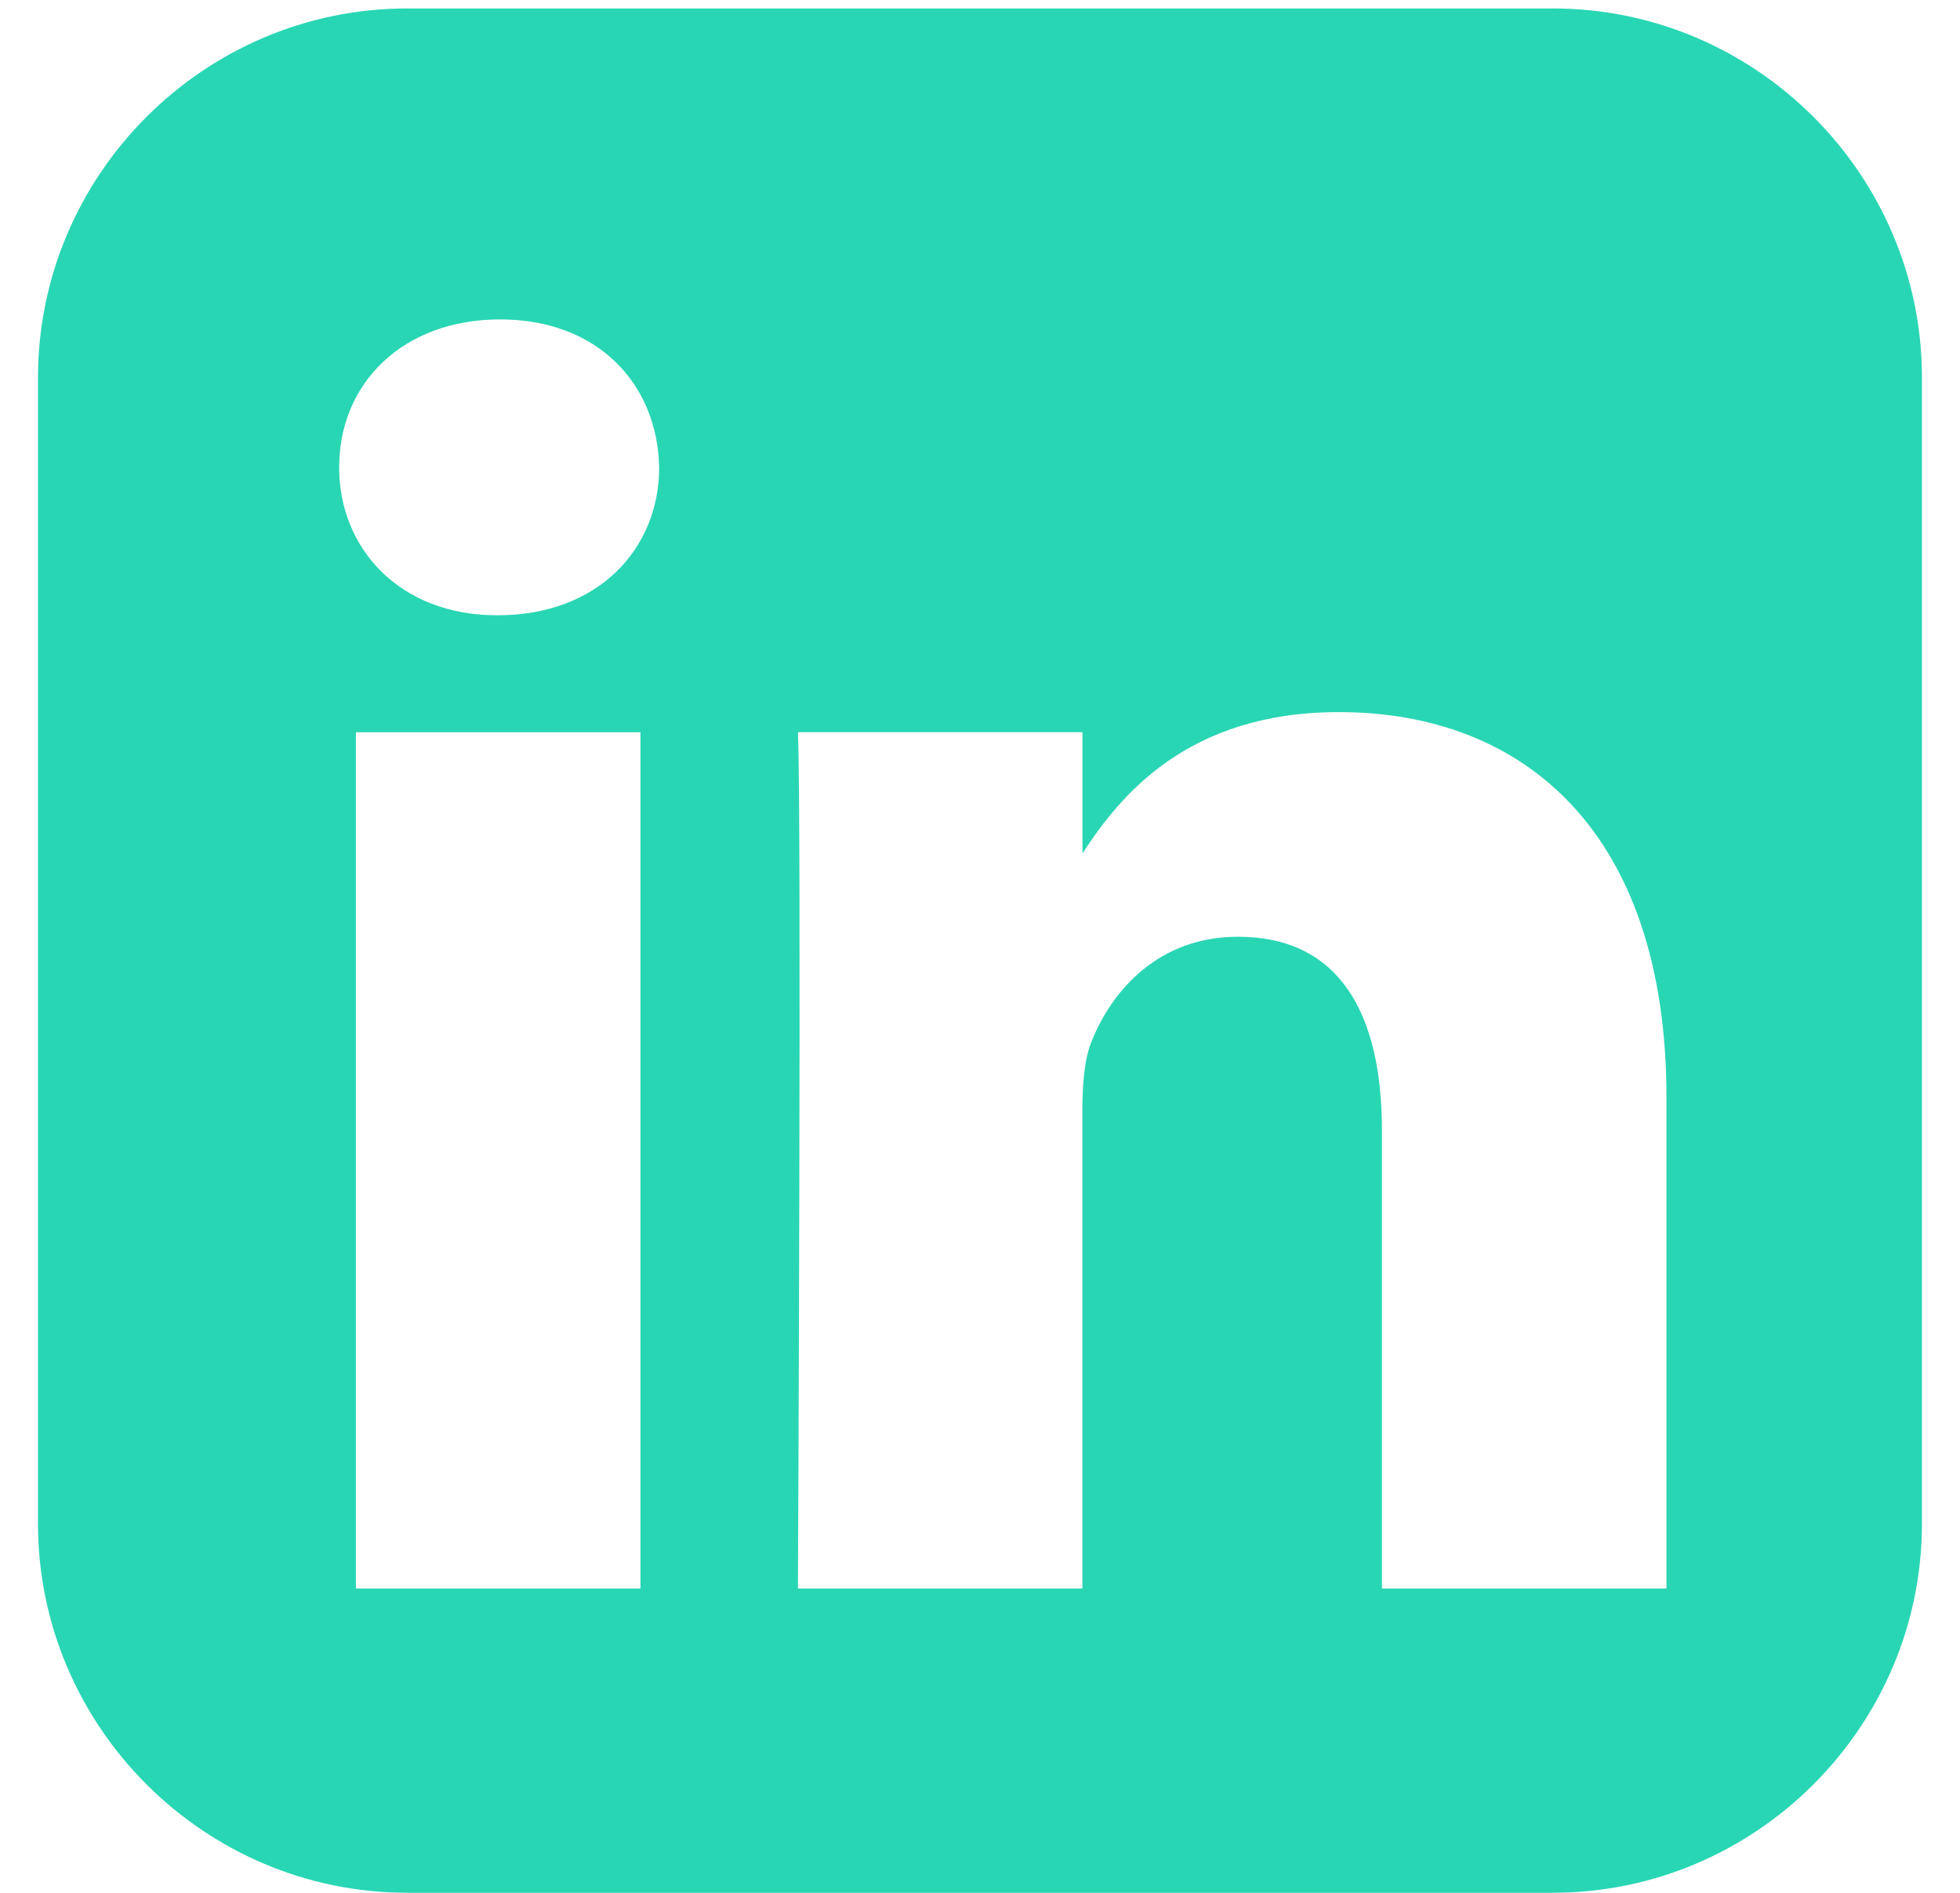 <svg width="29" height="28" viewBox="0 0 29 28" fill="none" xmlns="http://www.w3.org/2000/svg">
<path d="M6.025 0.125C3.021 0.125 0.562 2.583 0.562 5.587V22.538C0.562 25.542 3.021 27.999 6.025 27.999H22.975C25.979 27.999 28.437 25.542 28.437 22.538V5.587C28.437 2.583 25.979 0.125 22.975 0.125H6.025ZM7.399 4.725C8.839 4.725 9.726 5.67 9.753 6.913C9.753 8.129 8.839 9.101 7.371 9.101H7.344C5.931 9.101 5.018 8.129 5.018 6.913C5.018 5.67 5.959 4.725 7.399 4.725H7.399ZM19.81 10.534C22.58 10.534 24.657 12.344 24.657 16.235V23.498H20.447V16.722C20.447 15.019 19.838 13.857 18.315 13.857C17.152 13.857 16.458 14.64 16.154 15.397C16.043 15.667 16.015 16.045 16.015 16.424V23.498H11.806C11.806 23.498 11.861 12.019 11.806 10.831H16.016V12.625C16.576 11.762 17.576 10.534 19.81 10.534V10.534ZM5.266 10.832H9.476V23.498H5.266V10.832Z" fill="#29D6B4"/>
</svg>
